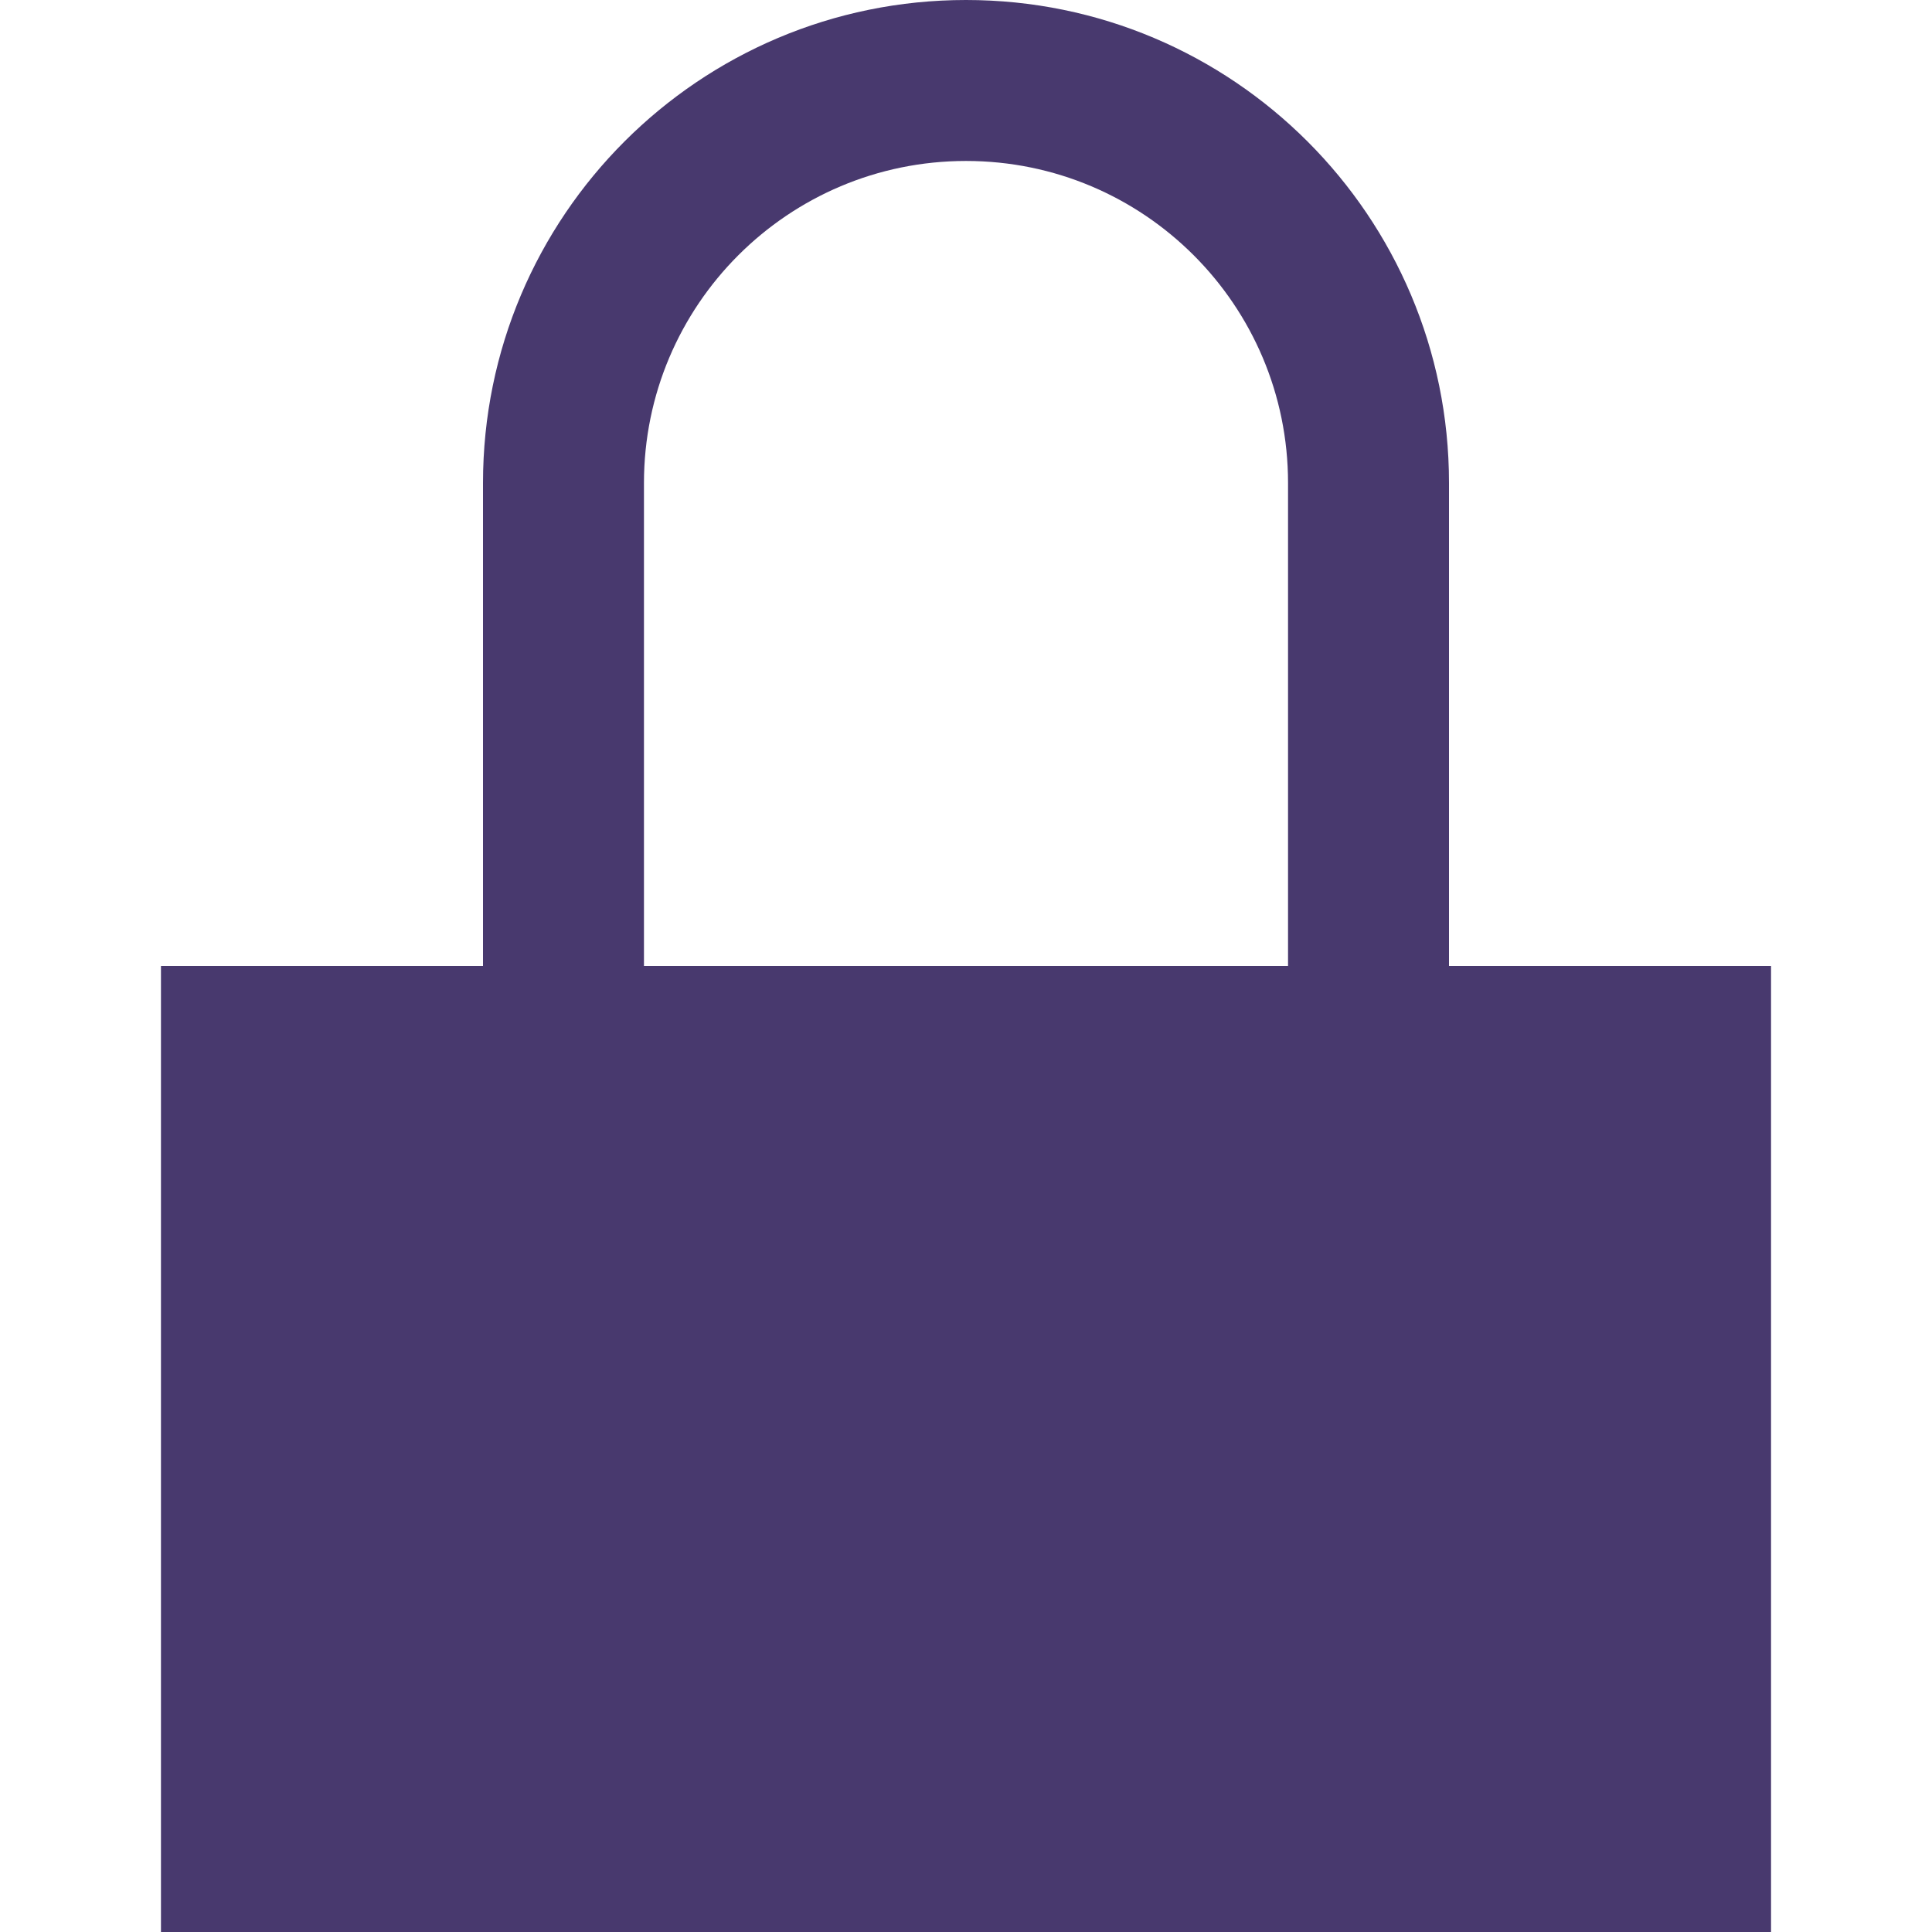 <?xml version="1.0" standalone="no"?><!-- Generator: Gravit.io --><svg xmlns="http://www.w3.org/2000/svg" xmlns:xlink="http://www.w3.org/1999/xlink" style="isolation:isolate" viewBox="0 0 16 16" width="16" height="16"><path d=" M 8 0 C 5.791 0 4 1.791 4 4 L 4 8 L 1.333 8 L 1.333 16 L 14.667 16 L 14.667 8 L 12 8 L 12 4 C 12 1.791 10.209 0 8 0 Z  M 8 1.333 C 9.473 1.333 10.667 2.527 10.667 4 L 10.667 8 L 5.333 8 L 5.333 4 C 5.333 2.527 6.527 1.333 8 1.333 Z " fill="#48396e"/></svg>